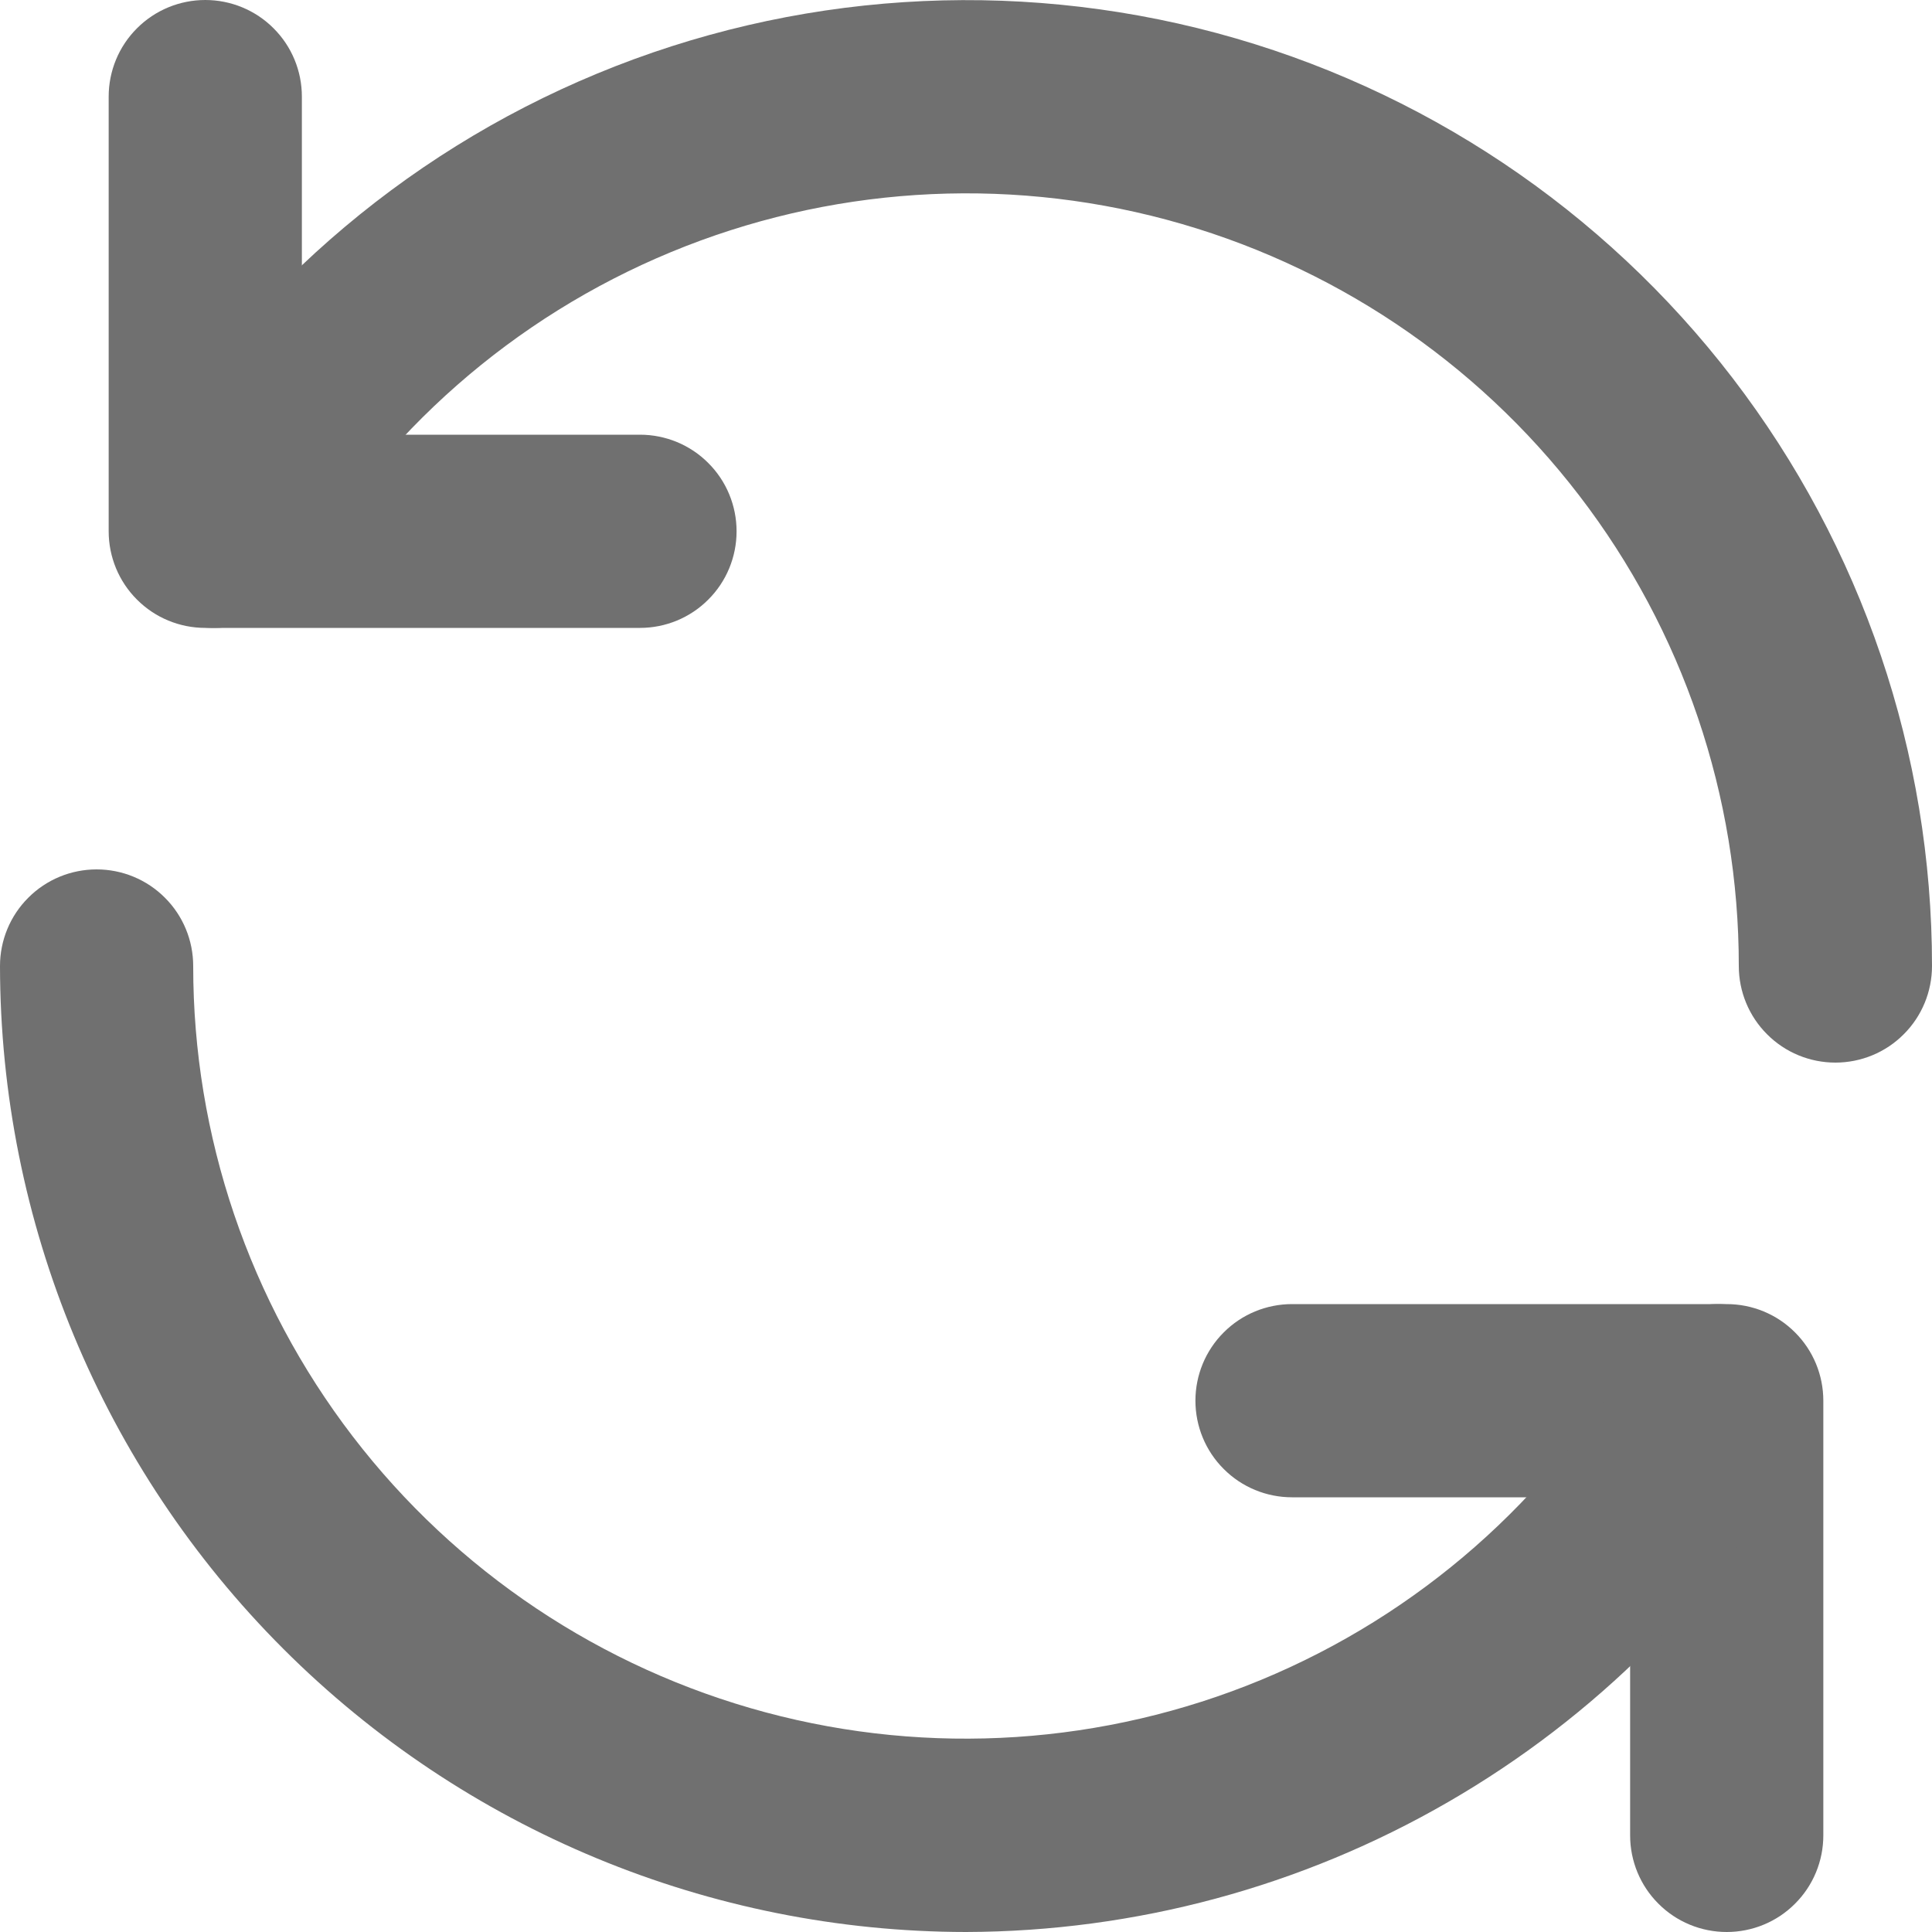 <svg width="20" height="20" viewBox="0 0 20 20" fill="none" xmlns="http://www.w3.org/2000/svg">
<g id="Process icon">
<path id="Vector" d="M19 11C18.735 11 18.48 10.895 18.293 10.707C18.105 10.52 18 10.265 18 10C18.001 8.24 17.421 6.528 16.349 5.131C15.278 3.734 13.775 2.73 12.075 2.274C10.374 1.818 8.571 1.937 6.945 2.61C5.318 3.284 3.96 4.476 3.08 6.001C2.947 6.231 2.729 6.398 2.472 6.466C2.216 6.535 1.943 6.498 1.714 6.365C1.484 6.233 1.317 6.014 1.248 5.758C1.18 5.501 1.216 5.229 1.349 4.999C2.449 3.093 4.148 1.604 6.181 0.762C8.214 -0.08 10.468 -0.228 12.594 0.342C14.719 0.912 16.597 2.168 17.936 3.914C19.275 5.66 20.001 7.799 20 10C20 10.265 19.895 10.52 19.707 10.707C19.52 10.895 19.265 11 19 11ZM17.875 20C17.61 20 17.355 19.895 17.168 19.707C16.98 19.52 16.875 19.265 16.875 19V15.5H13.375C13.11 15.5 12.855 15.395 12.668 15.207C12.48 15.02 12.375 14.765 12.375 14.5C12.375 14.235 12.48 13.98 12.668 13.793C12.855 13.605 13.11 13.5 13.375 13.5H17.875C18.14 13.5 18.395 13.605 18.582 13.793C18.77 13.98 18.875 14.235 18.875 14.5V19C18.875 19.265 18.77 19.52 18.582 19.707C18.395 19.895 18.14 20 17.875 20Z" fill="#707070"/>
<path id="Vector_2" d="M10 20C7.349 19.997 4.807 18.943 2.932 17.068C1.057 15.193 0.003 12.651 0 10C0 9.735 0.105 9.48 0.293 9.293C0.48 9.105 0.735 9 1 9C1.265 9 1.52 9.105 1.707 9.293C1.895 9.48 2 9.735 2 10C1.999 11.761 2.58 13.472 3.651 14.869C4.722 16.266 6.225 17.27 7.925 17.726C9.626 18.182 11.429 18.063 13.055 17.39C14.682 16.716 16.04 15.524 16.92 13.999C16.986 13.885 17.073 13.786 17.178 13.706C17.282 13.626 17.401 13.568 17.528 13.534C17.655 13.5 17.787 13.491 17.917 13.509C18.047 13.526 18.173 13.569 18.287 13.634C18.4 13.7 18.5 13.788 18.58 13.892C18.659 13.996 18.718 14.115 18.752 14.242C18.786 14.369 18.794 14.502 18.777 14.632C18.76 14.762 18.717 14.887 18.651 15.001C17.772 16.518 16.51 17.777 14.992 18.654C13.474 19.532 11.753 19.995 10 20Z" fill="#707070"/>
<path id="Vector_3" d="M6.625 6.5H2.125C1.86 6.5 1.605 6.395 1.418 6.207C1.23 6.02 1.125 5.765 1.125 5.5V1C1.125 0.735 1.23 0.48 1.418 0.293C1.605 0.105 1.86 0 2.125 0C2.39 0 2.645 0.105 2.832 0.293C3.02 0.48 3.125 0.735 3.125 1V4.5H6.625C6.89 4.5 7.145 4.605 7.332 4.793C7.52 4.98 7.625 5.235 7.625 5.5C7.625 5.765 7.52 6.02 7.332 6.207C7.145 6.395 6.89 6.5 6.625 6.5Z" fill="#707070"/>
</g>
</svg>
